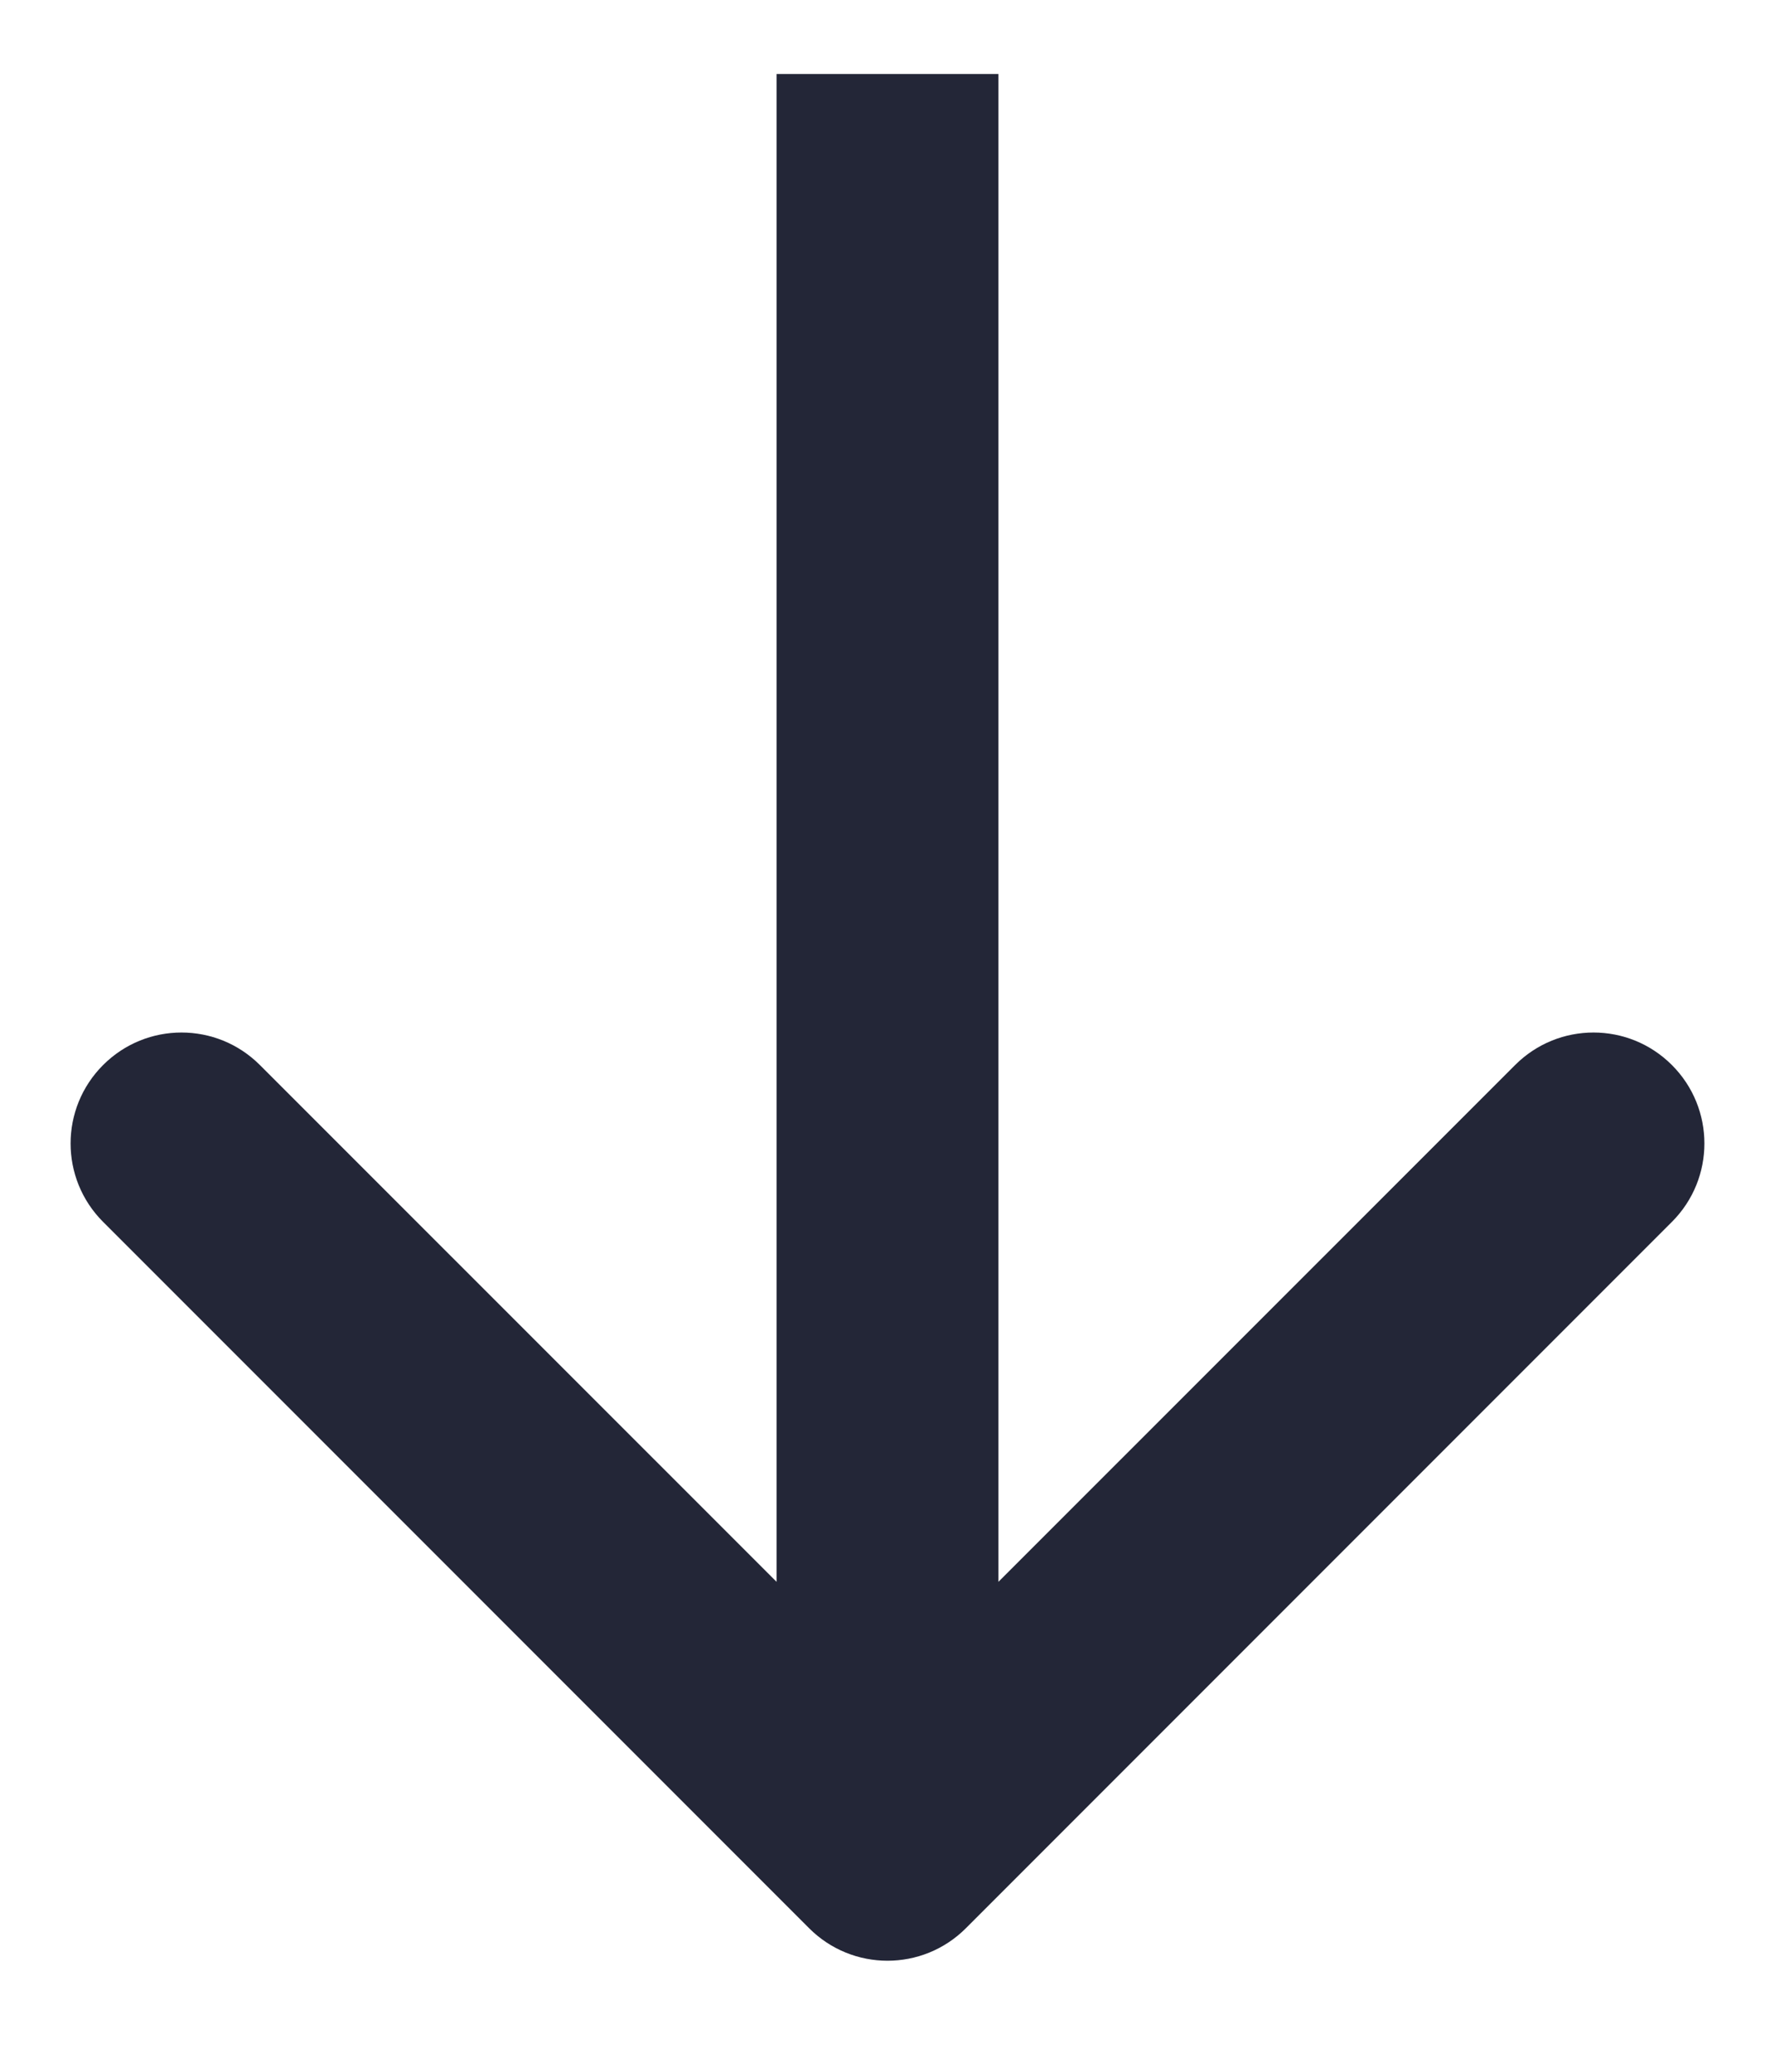 <svg width="12" height="14" viewBox="0 0 12 14" fill="none" xmlns="http://www.w3.org/2000/svg">
<path d="M5.47 13.03C5.763 13.323 6.237 13.323 6.53 13.03L11.303 8.257C11.596 7.964 11.596 7.49 11.303 7.197C11.01 6.904 10.536 6.904 10.243 7.197L6 11.439L1.757 7.197C1.464 6.904 0.99 6.904 0.697 7.197C0.404 7.49 0.404 7.964 0.697 8.257L5.47 13.03ZM6 0.5L5.25 0.5L5.25 12.5L6 12.5L6.75 12.5L6.75 0.5L6 0.5Z" fill="#232637"/>
</svg>
